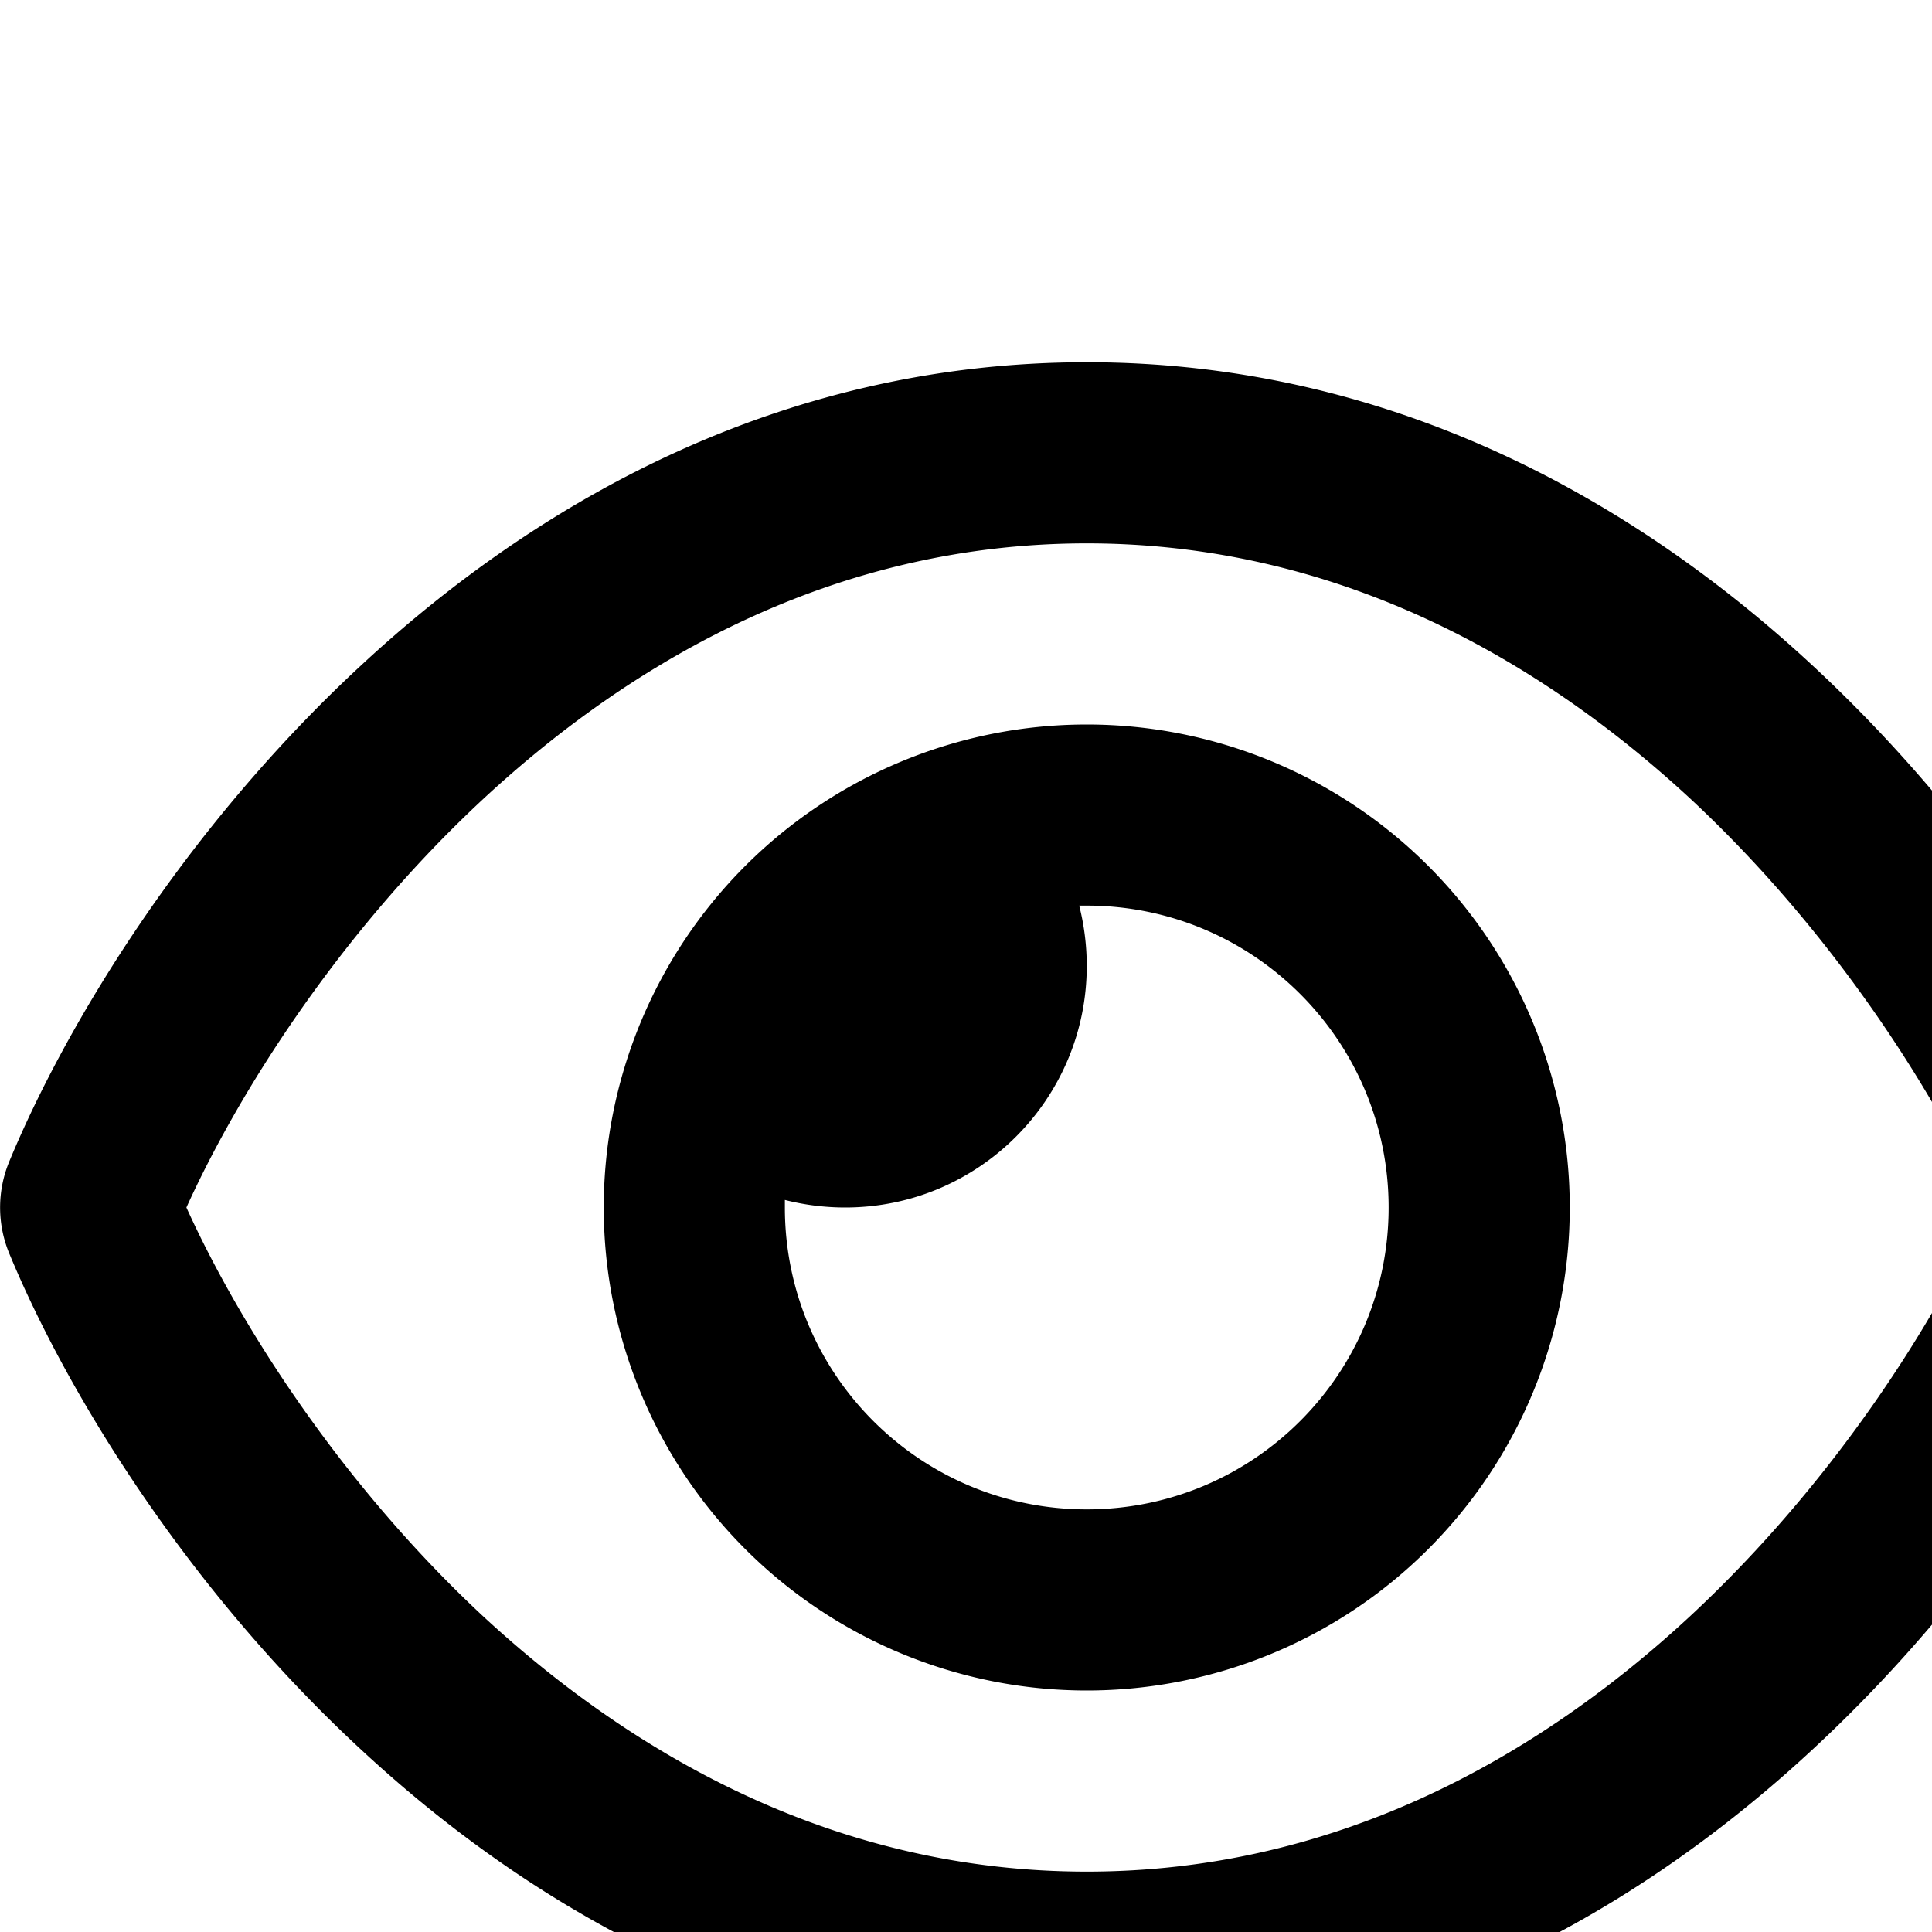 <?xml version="1.0" standalone="no"?><!DOCTYPE svg PUBLIC "-//W3C//DTD SVG 1.1//EN"
        "http://www.w3.org/Graphics/SVG/1.1/DTD/svg11.dtd"><svg viewBox="0 0 1024 1024" version="1.1" xmlns="http://www.w3.org/2000/svg" xmlns:xlink="http://www.w3.org/1999/xlink"><path transform="scale(1, -1) translate(0, -1024)" d="M576 736c-130.4 0-237.6-59.2-319.8-135.4C179.2 529 126 444 98.8 384 126 324 179.2 239 256 167.4c82.4-76.2 189.6-135.4 320-135.4s237.6 59.2 319.8 135.4C972.8 239 1026 324 1053.2 384c-27.2 60-80.4 145-157.2 216.6C813.6 676.8 706.4 736 576 736zM190.8 670.8C285 758.4 414.4 832 576 832s291-73.6 385.2-161.2c93.6-87 156.2-190.8 186-262.2 6.6-15.8 6.6-33.4 0-49.2-29.8-71.4-92.4-175.4-186-262.2C867 9.6 737.6-64 576-64s-291 73.6-385.2 161.2C97.2 184 34.6 288 5 359.4c-6.6 15.8-6.6 33.4 0 49.2C34.6 480 97.2 584 190.8 670.8zM576 224c88.4 0 160 71.6 160 160s-71.6 160-160 160h-4c2.6-10.2 4-21 4-32 0-70.6-57.4-128-128-128-11 0-21.8 1.4-32 4v-4c0-88.4 71.6-160 160-160z m0 416a256 256 0 1 0 0-512 256 256 0 1 0 0 512z"/></svg>